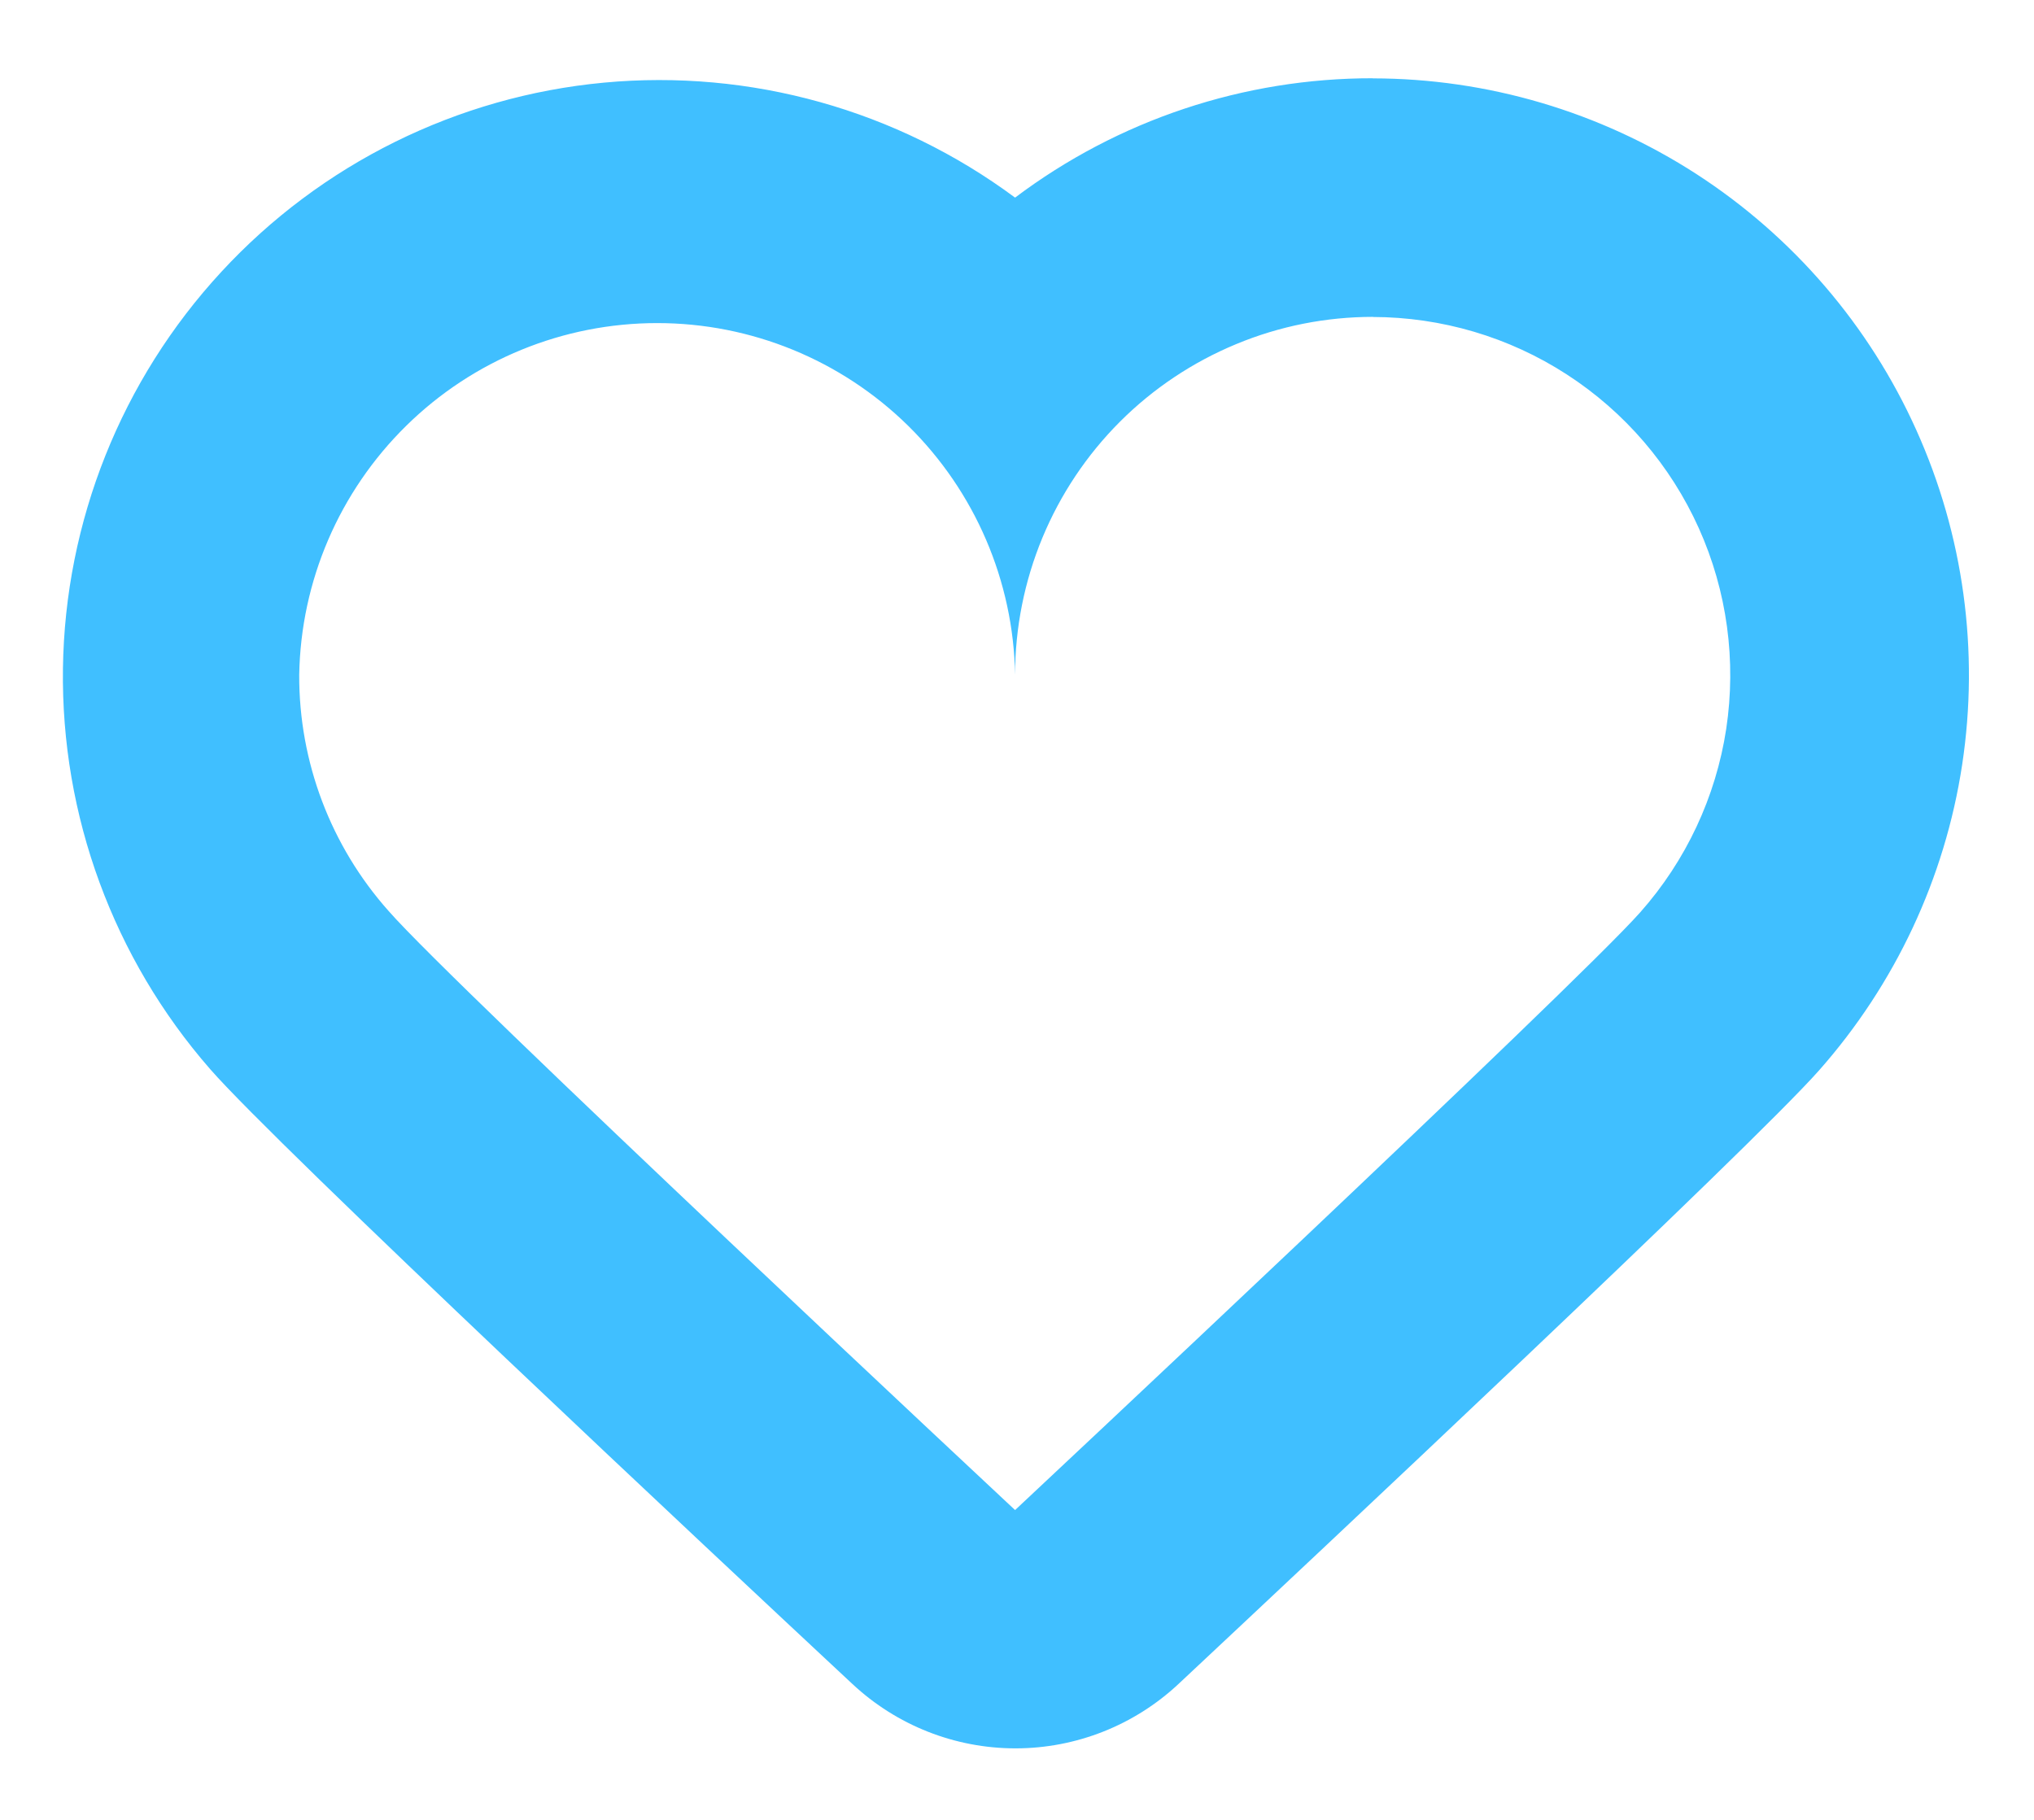 <svg width="19" height="17" viewBox="0 0 19 17" fill="none" xmlns="http://www.w3.org/2000/svg">
<path fill-rule="evenodd" clip-rule="evenodd" d="M12.822 2.961C13.466 2.962 14.096 3.148 14.636 3.498C15.177 3.848 15.605 4.347 15.869 4.934C16.133 5.521 16.221 6.172 16.125 6.809C16.028 7.445 15.749 8.04 15.322 8.522C14.709 9.213 9.482 14.106 9.482 14.106C9.482 14.106 4.244 9.213 3.631 8.511C3.09 7.904 2.792 7.118 2.795 6.304C2.81 5.427 3.169 4.592 3.795 3.977C4.42 3.362 5.262 3.018 6.139 3.018C7.016 3.018 7.857 3.362 8.483 3.977C9.108 4.592 9.467 5.427 9.482 6.304C9.482 5.865 9.569 5.43 9.737 5.024C9.905 4.619 10.151 4.25 10.462 3.939C10.772 3.629 11.141 3.383 11.546 3.215C11.952 3.046 12.387 2.96 12.826 2.96L12.822 2.961ZM12.826 0.731C11.62 0.729 10.446 1.12 9.482 1.846C8.378 1.027 7.01 0.644 5.641 0.772C4.273 0.9 2.999 1.53 2.067 2.54C1.134 3.55 0.607 4.869 0.588 6.244C0.569 7.618 1.059 8.952 1.963 9.987C2.589 10.705 6.712 14.565 7.963 15.731C8.376 16.117 8.92 16.332 9.486 16.332C10.051 16.332 10.595 16.117 11.008 15.731C12.252 14.566 16.358 10.716 16.992 9.999C17.703 9.195 18.168 8.204 18.329 7.143C18.49 6.082 18.342 4.997 17.901 4.018C17.461 3.039 16.747 2.209 15.847 1.626C14.945 1.043 13.895 0.733 12.822 0.732L12.826 0.731Z" fill="#40BFFF"/>
</svg>
